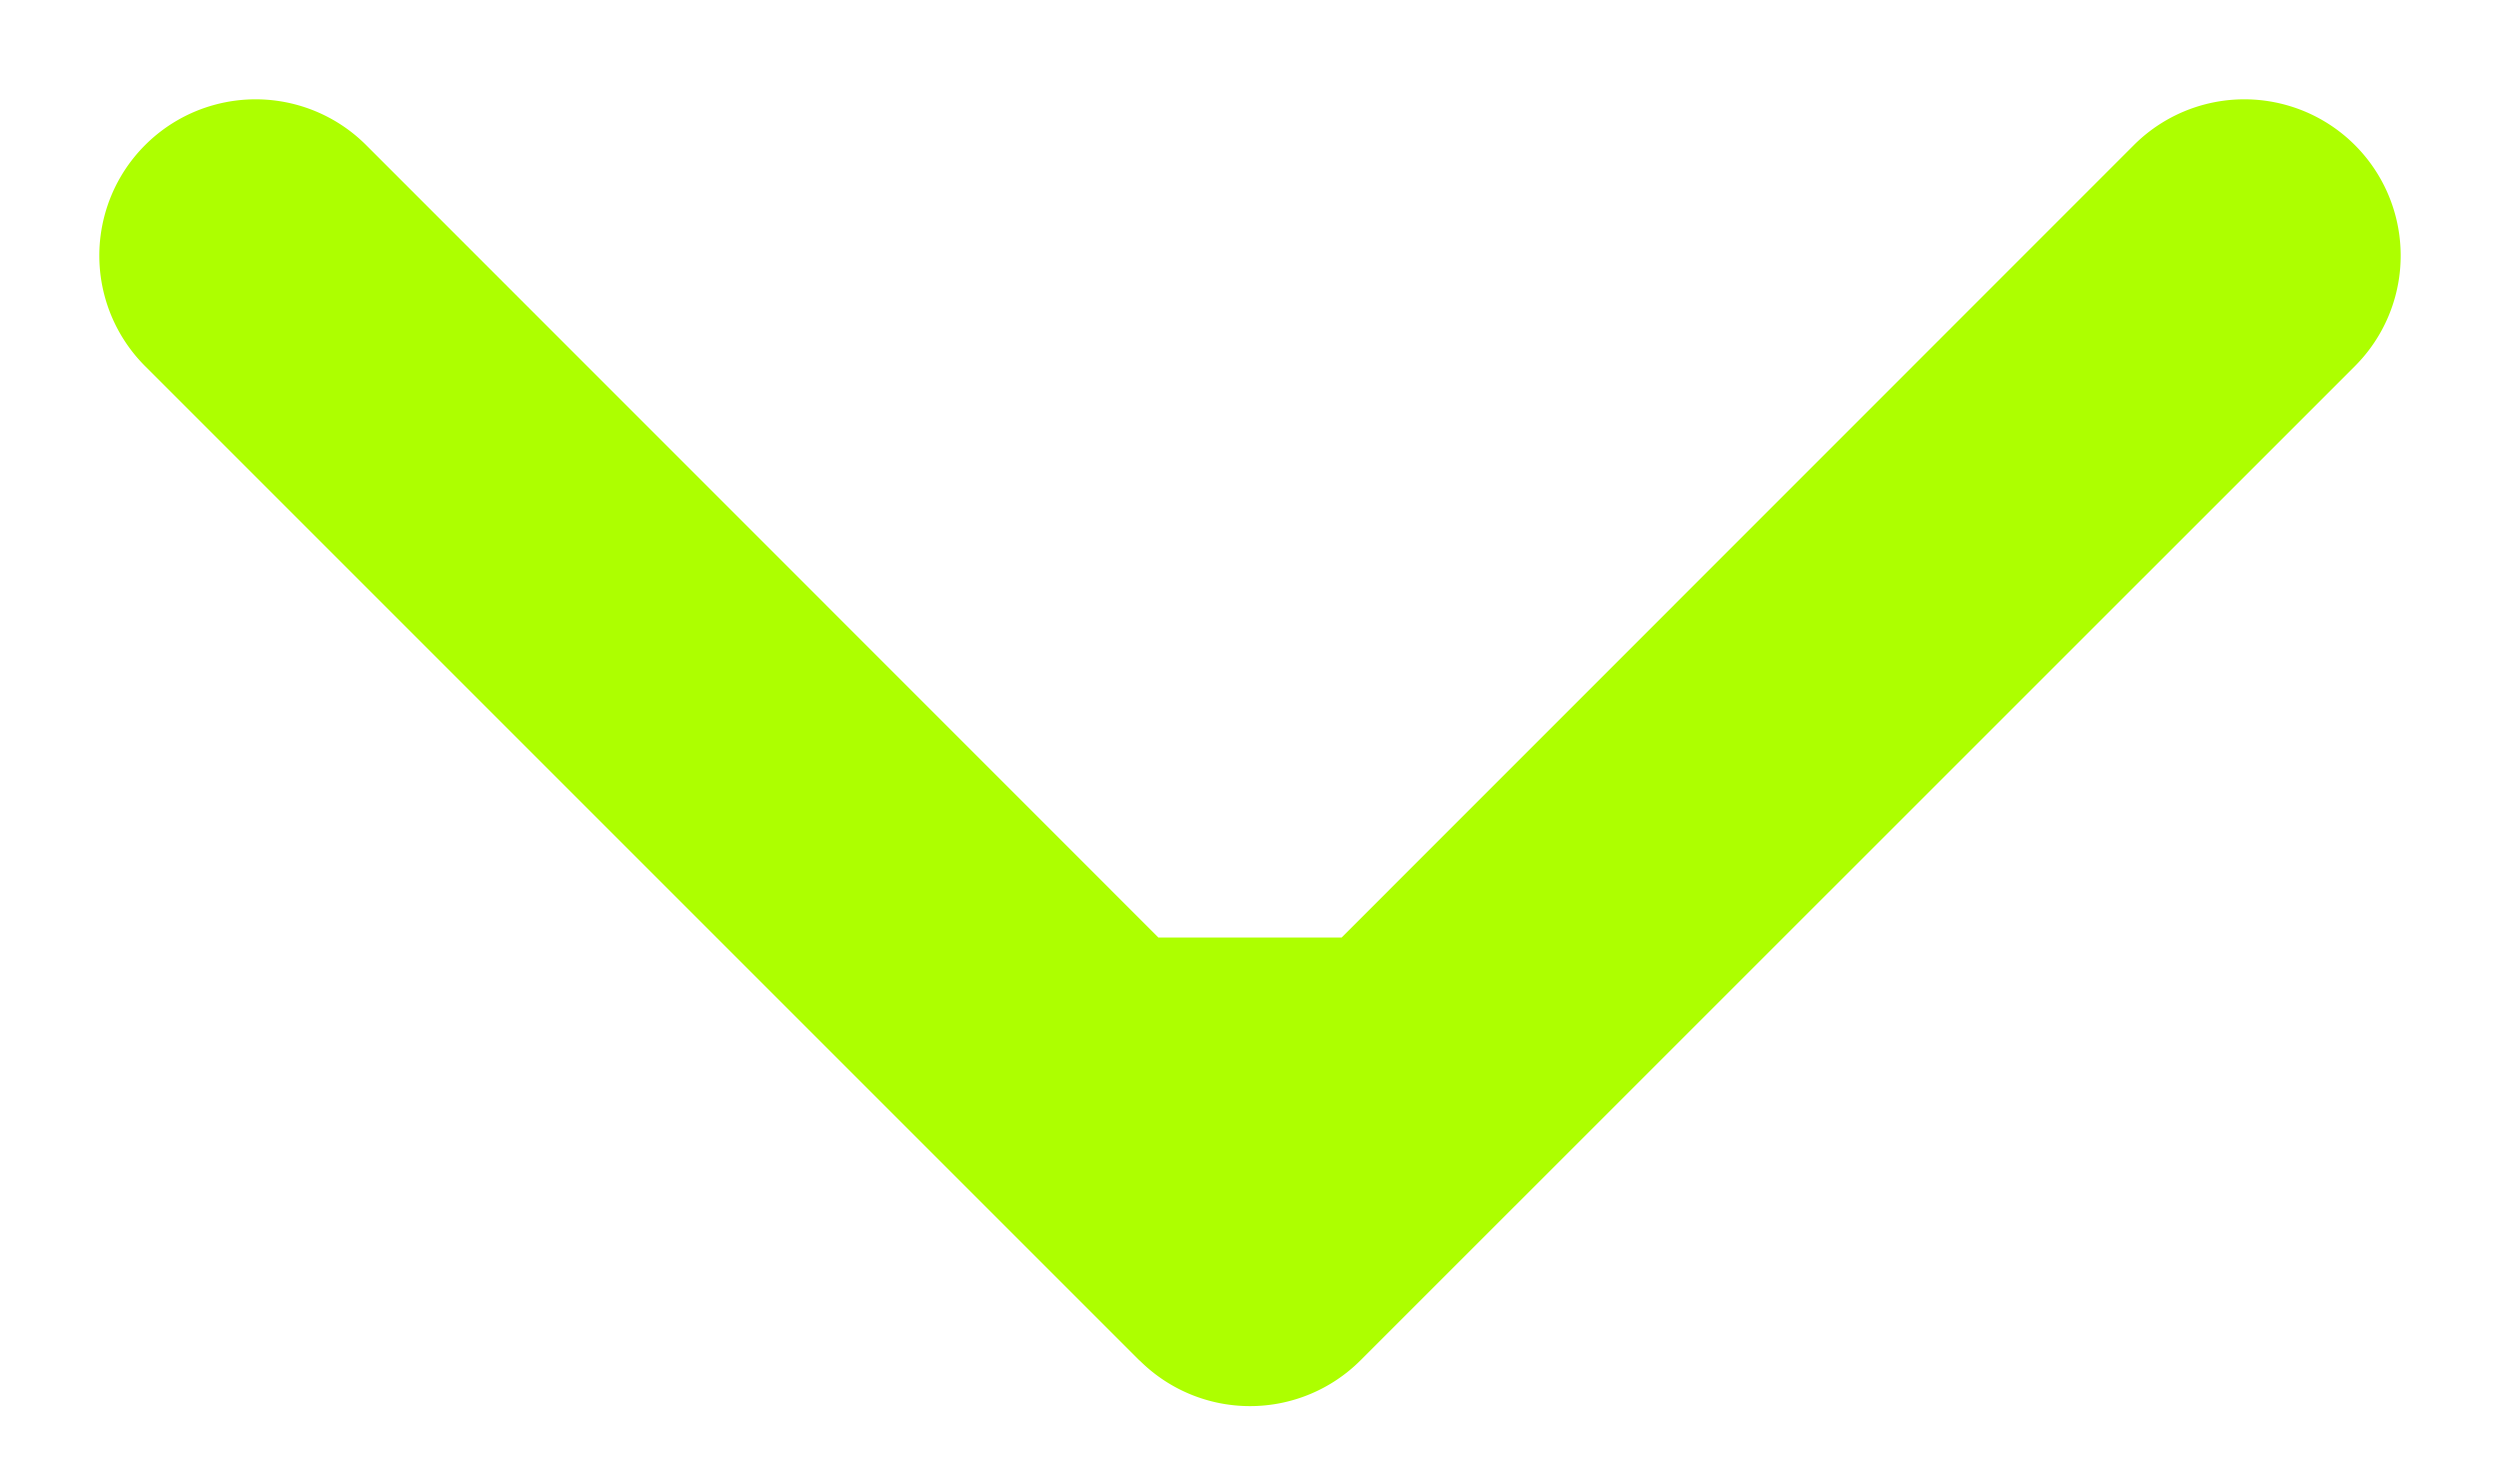 <svg width="24" height="14" fill="none" xmlns="http://www.w3.org/2000/svg"><path d="M10.94 13.06a1.5 1.5 0 002.12 0l9.547-9.545a1.5 1.5 0 10-2.122-2.122L12 9.88 3.515 1.393a1.5 1.5 0 10-2.122 2.122l9.546 9.546zM10.5 9v3h3V9h-3z" fill="#ADFF00"/></svg>
